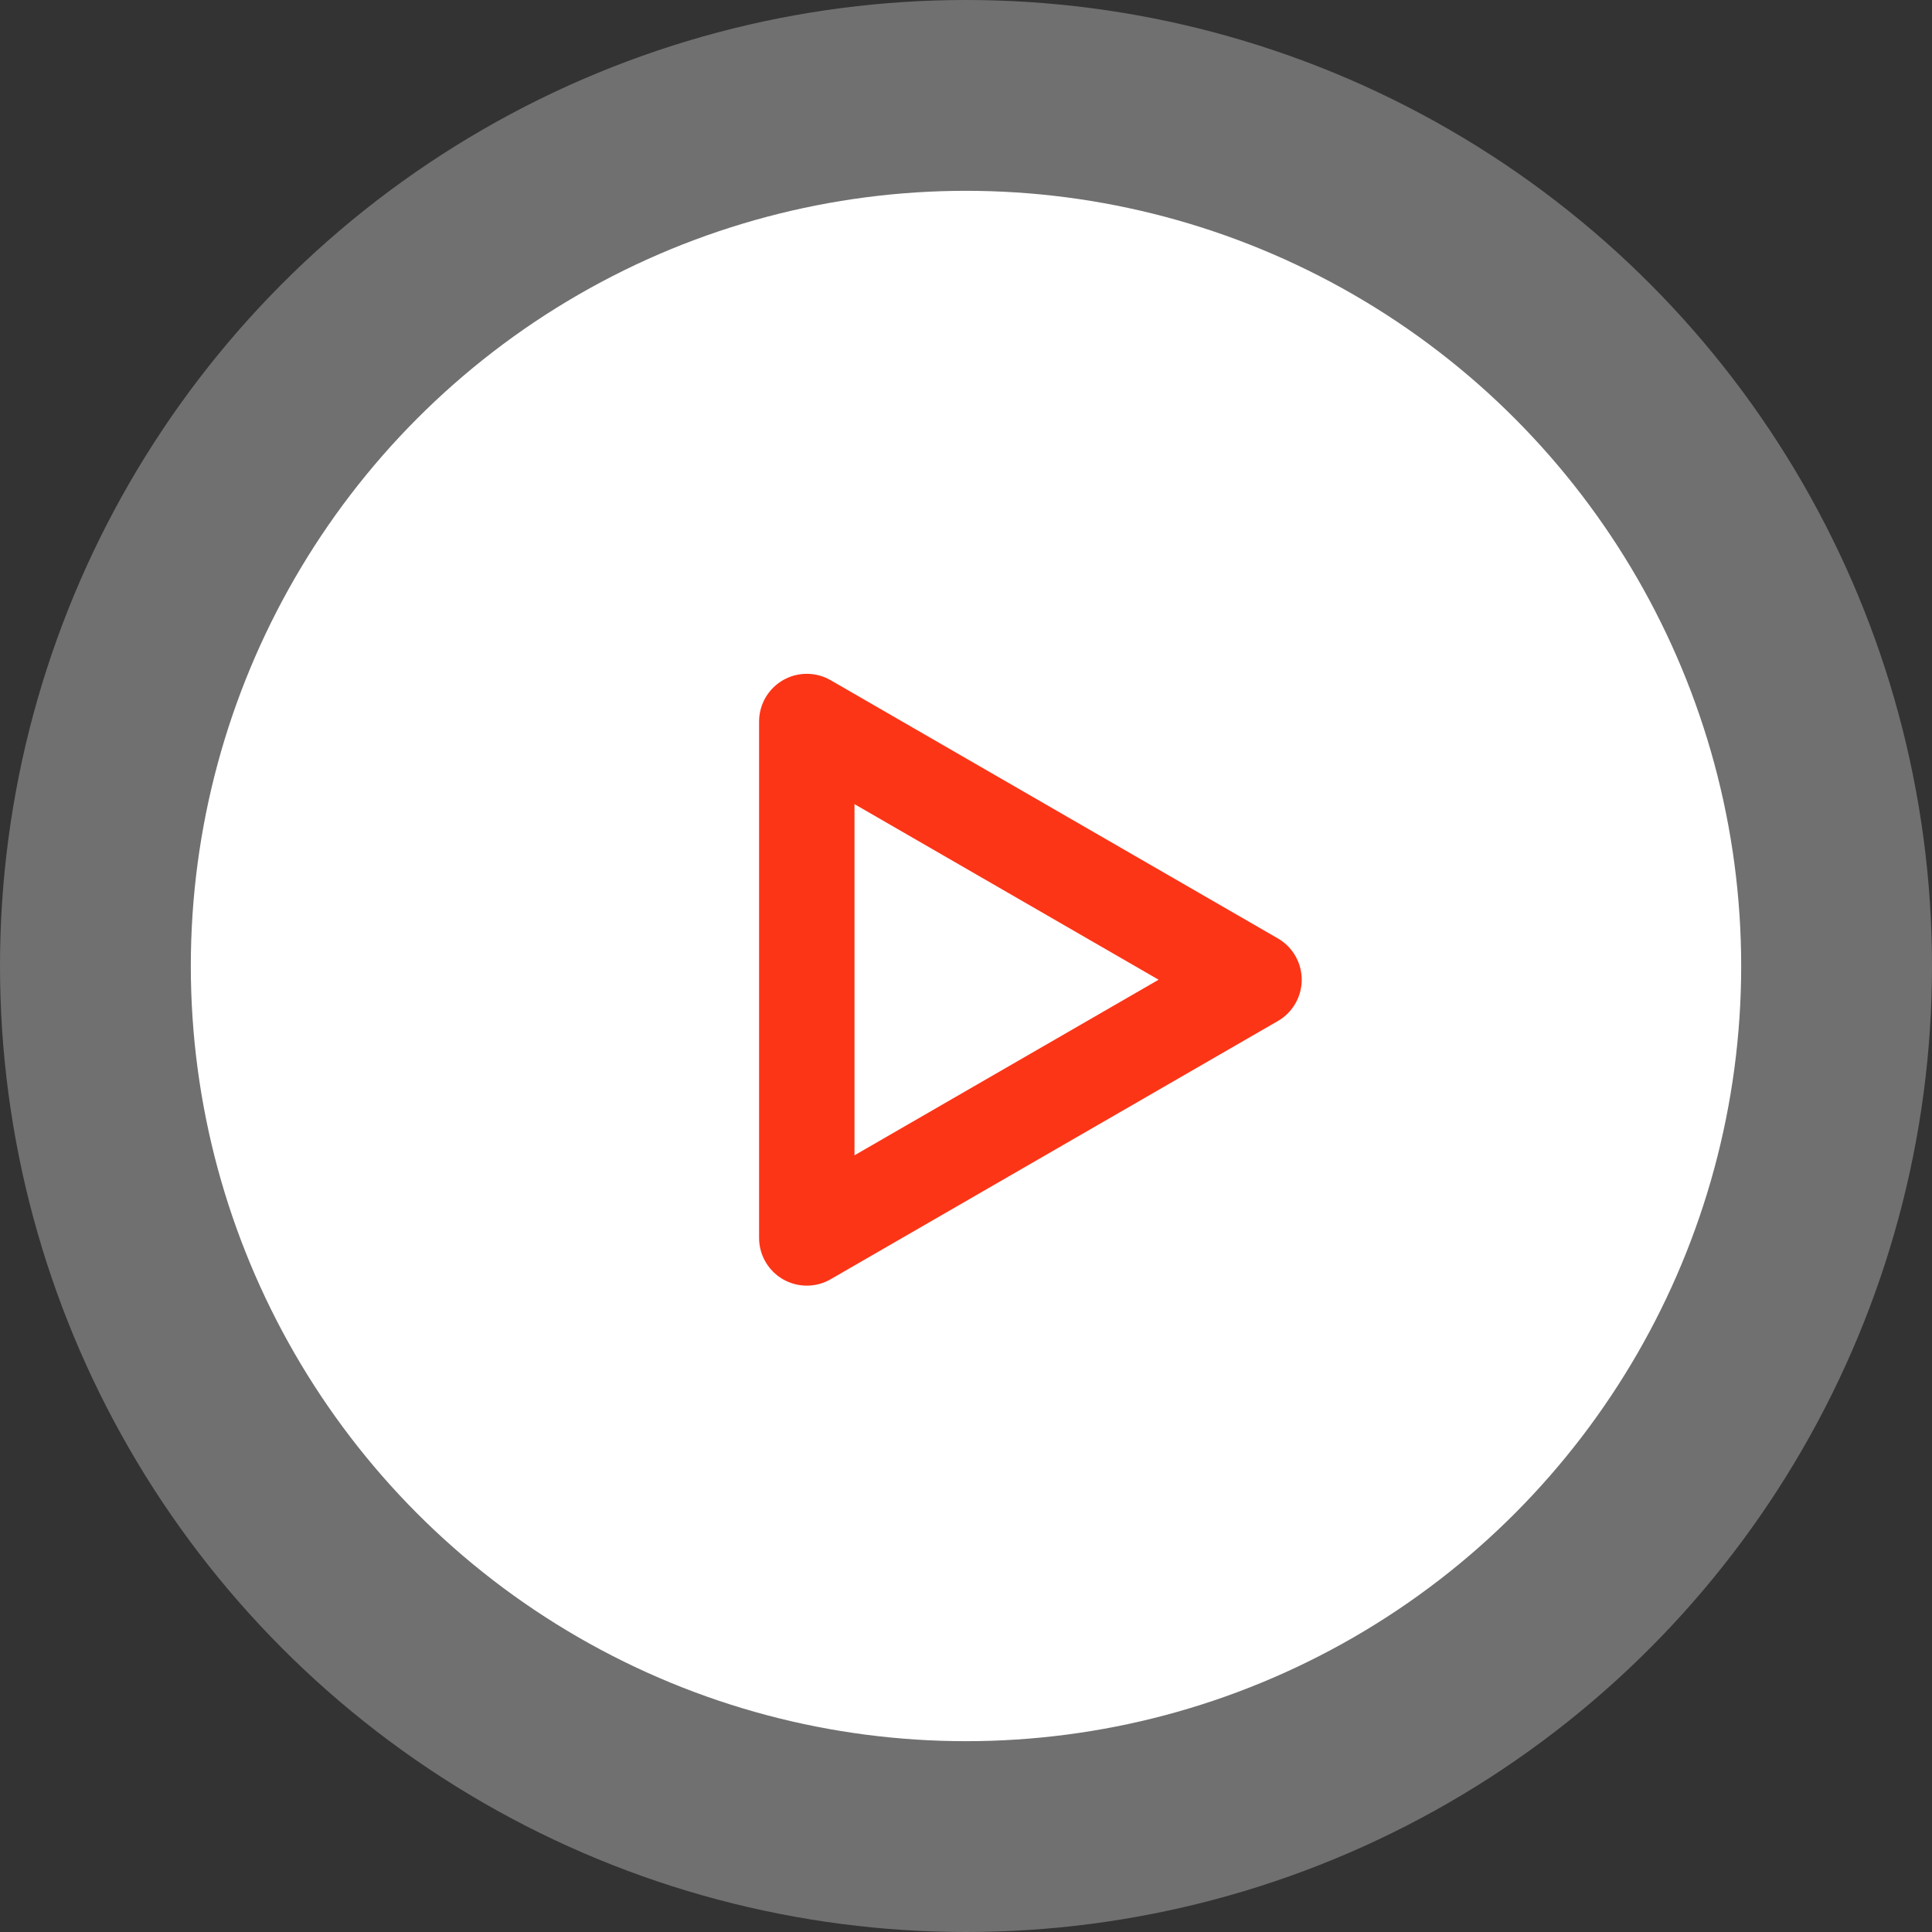 <svg width="81" height="81" viewBox="0 0 81 81" fill="none" xmlns="http://www.w3.org/2000/svg">
<rect x="0" y="0" width="81" height="81" fill="#333333" stroke="none"/>
<circle cx="40.5" cy="40.5" r="32.5" fill="white"/>
<circle cx="40.5" cy="40.5" r="40.5" fill="white" fill-opacity="0.3"/>
<path d="M33.825 30.25L52.575 41.075L33.825 51.901L33.825 30.25Z" stroke="#FC3517" stroke-width="4" stroke-linecap="round" stroke-linejoin="round"/>
</svg>
